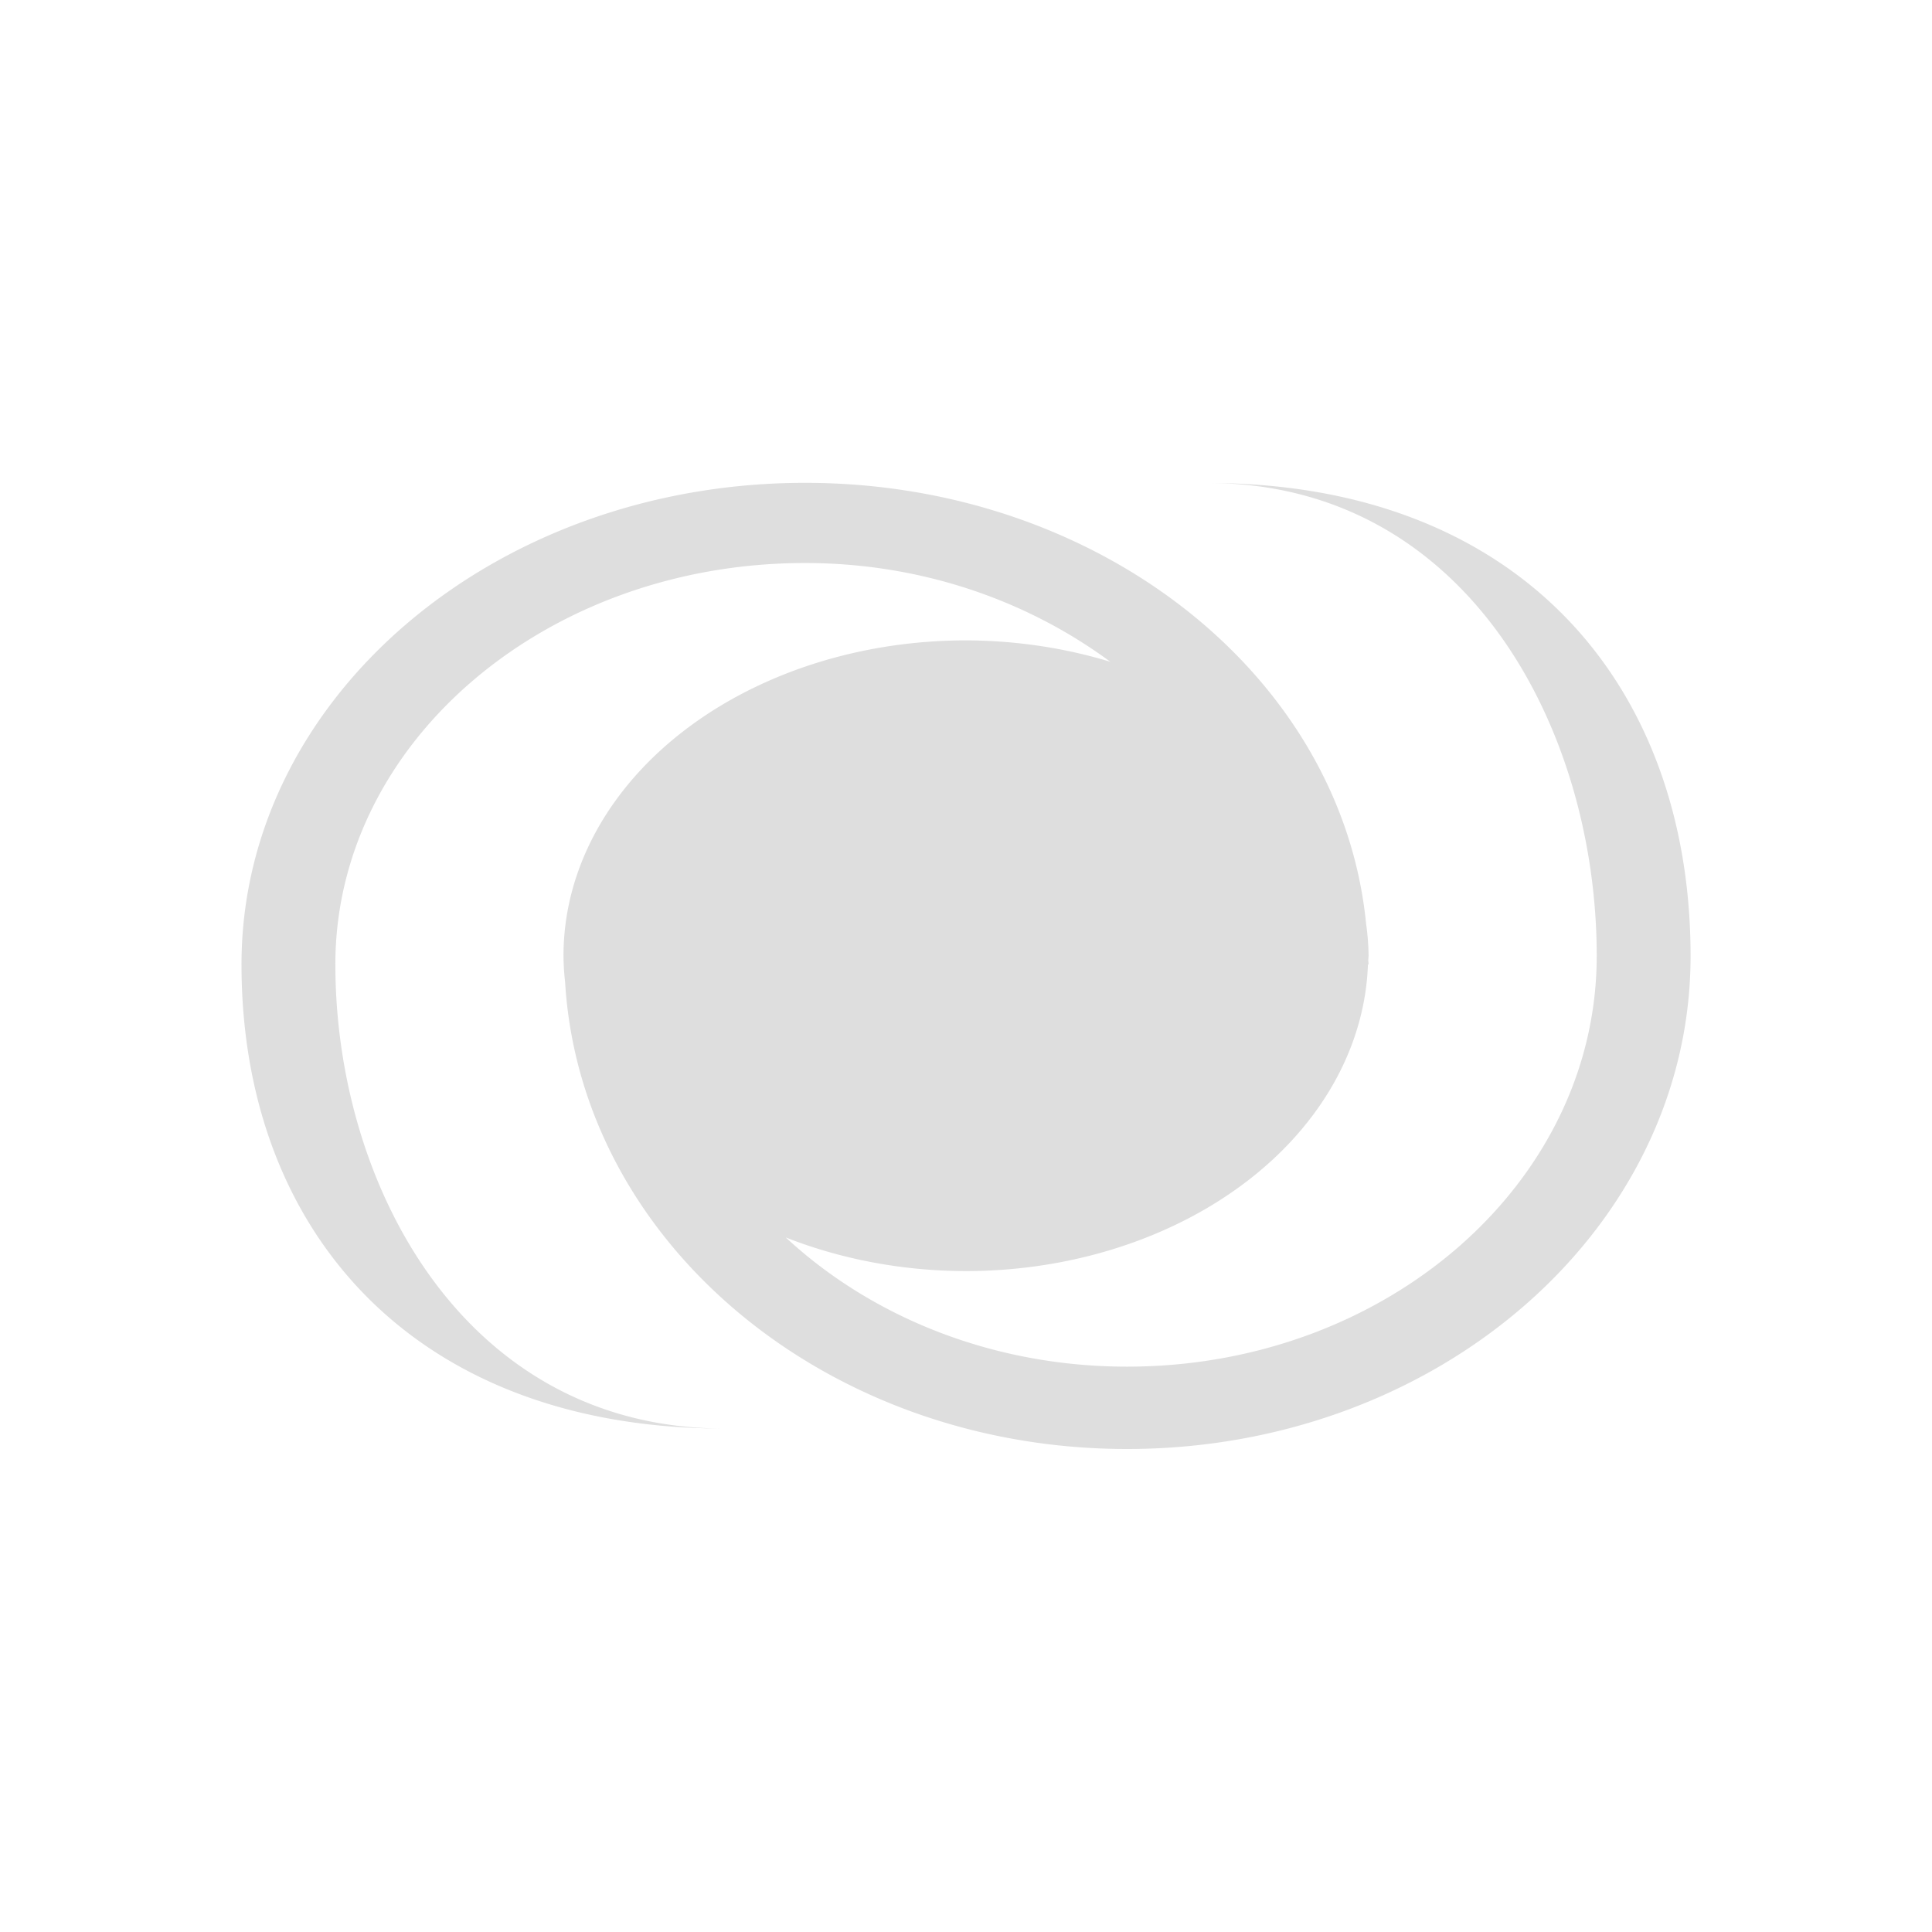 <?xml version="1.0" encoding="UTF-8"?>
<svg viewBox="0 0 24 24" xmlns="http://www.w3.org/2000/svg">
 <defs id="defs3051">
  <style id="current-color-scheme" type="text/css">.ColorScheme-Text {
        color:#dedede;
      }</style>
 </defs>
 <path class="ColorScheme-Text" d="m10 5.998c-3.866 0-7 2.678-7 5.982 0 3.305 2.134 5.766 6 5.766-3.222 0-4.834-3.012-4.834-5.766-2.56e-5 -2.754 2.612-4.986 5.834-4.986 1.456 0 2.771 0.472 3.793 1.227a5 3.917 0 0 0-1.793-0.266 5 3.917 0 0 0-5 3.918v0.01a5 3.917 0 0 0 0.02 0.316c0.193 3.23 3.239 5.801 6.981 5.801 3.866 0 7-2.742 7-6.123 0-3.381-2.134-5.877-6-5.877 3.222 0 4.834 3.057 4.834 5.875 2.6e-5 2.818-2.612 5.102-5.834 5.102-1.673 0-3.177-0.619-4.24-1.605a5 3.917 0 0 0 2.24 0.418 5 3.917 0 0 0 4.992-3.809h0.008c0-0.019-0.004-0.038-0.004-0.057a5 3.917 0 0 0 0.004-0.051 5 3.917 0 0 0-0.031-0.4c-0.303-3.066-3.304-5.475-6.969-5.475z" fill="currentColor"/>
</svg>
